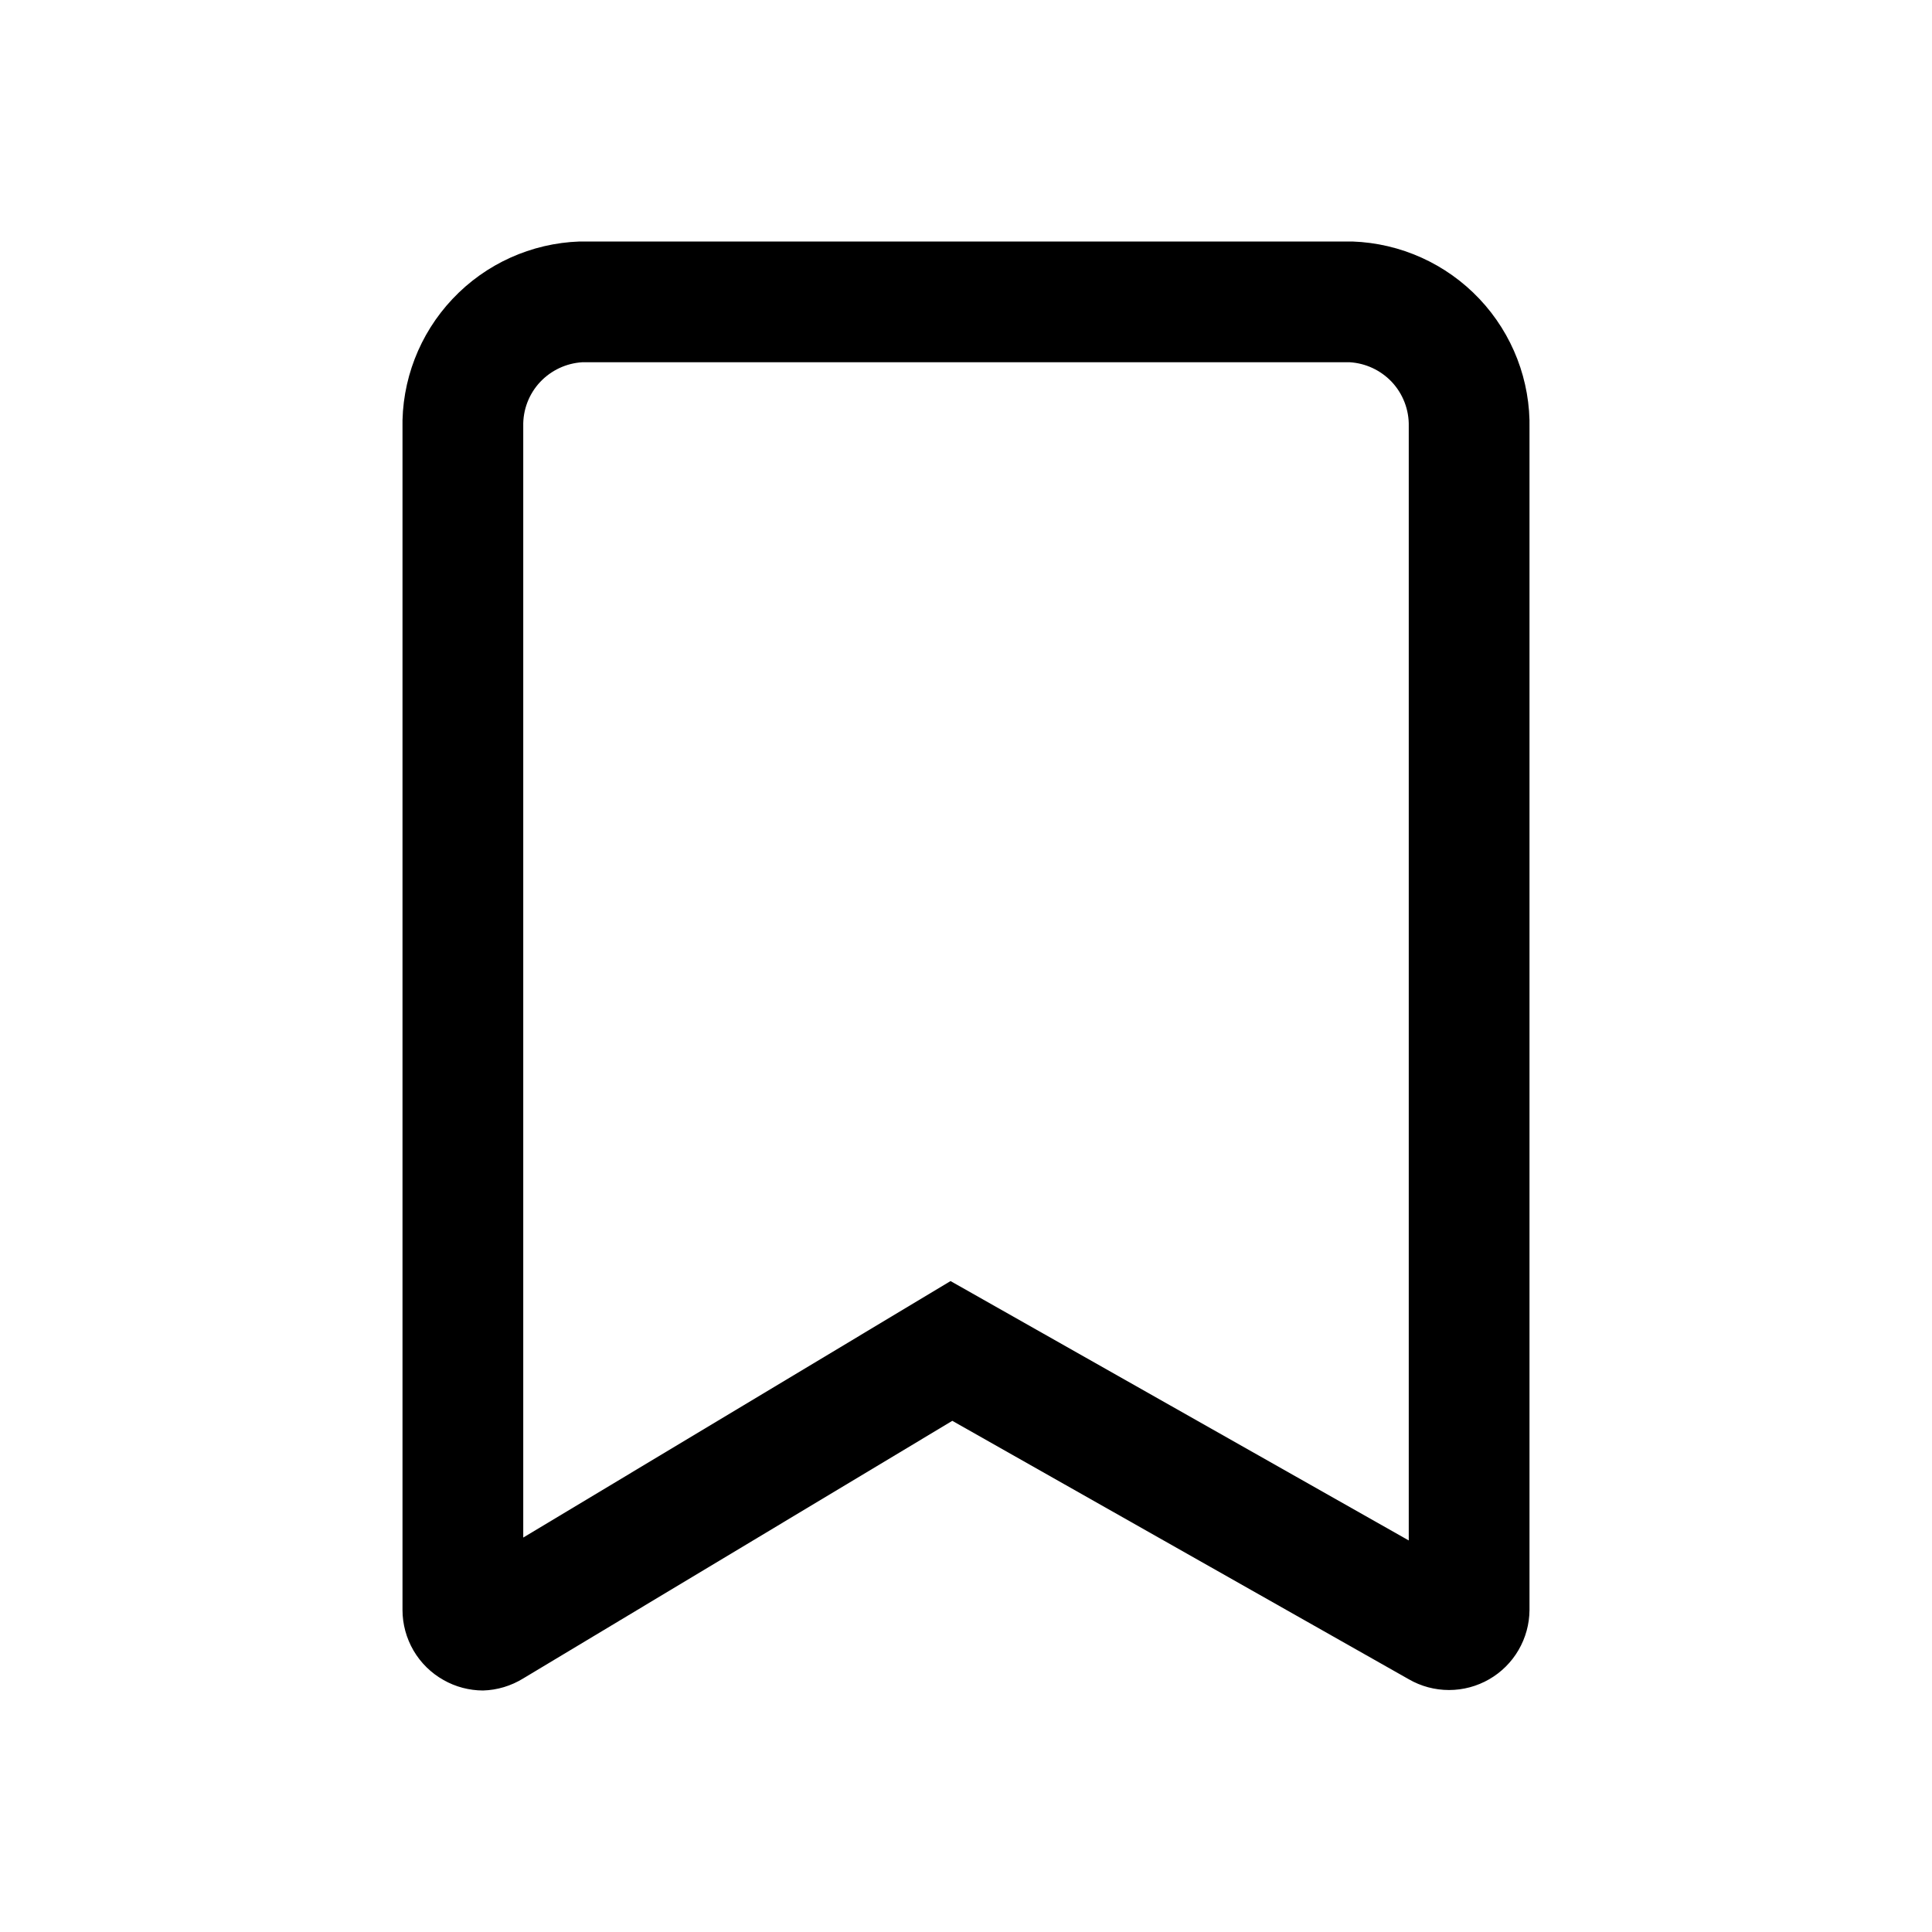 <svg width="24" height="24" viewBox="0 0 24 24" fill="none" xmlns="http://www.w3.org/2000/svg">
<path fill-rule="evenodd" clip-rule="evenodd" d="M5.51 20.87C5.659 20.955 5.828 20.999 6 21C6.177 20.995 6.349 20.943 6.5 20.85L11.83 17.65L17.5 20.86C17.652 20.948 17.824 20.994 18 20.994C18.175 20.994 18.348 20.948 18.5 20.86C18.651 20.773 18.777 20.647 18.864 20.497C18.952 20.346 18.999 20.174 19 20V5.33C19.014 4.73 18.79 4.149 18.378 3.713C17.966 3.277 17.399 3.021 16.8 3H7.2C6.6 3.021 6.033 3.277 5.622 3.713C5.21 4.149 4.986 4.73 5 5.33V20C5 20.177 5.048 20.351 5.137 20.504C5.227 20.657 5.355 20.783 5.51 20.87ZM6.5 19.1L11.808 15.914L17.5 19.136V5.313L17.5 5.296C17.505 5.091 17.428 4.892 17.288 4.743C17.151 4.599 16.965 4.512 16.767 4.5H7.233C7.035 4.512 6.849 4.599 6.712 4.743C6.571 4.892 6.495 5.091 6.5 5.296L6.5 5.313V19.1Z" fill="black"/>
</svg>
